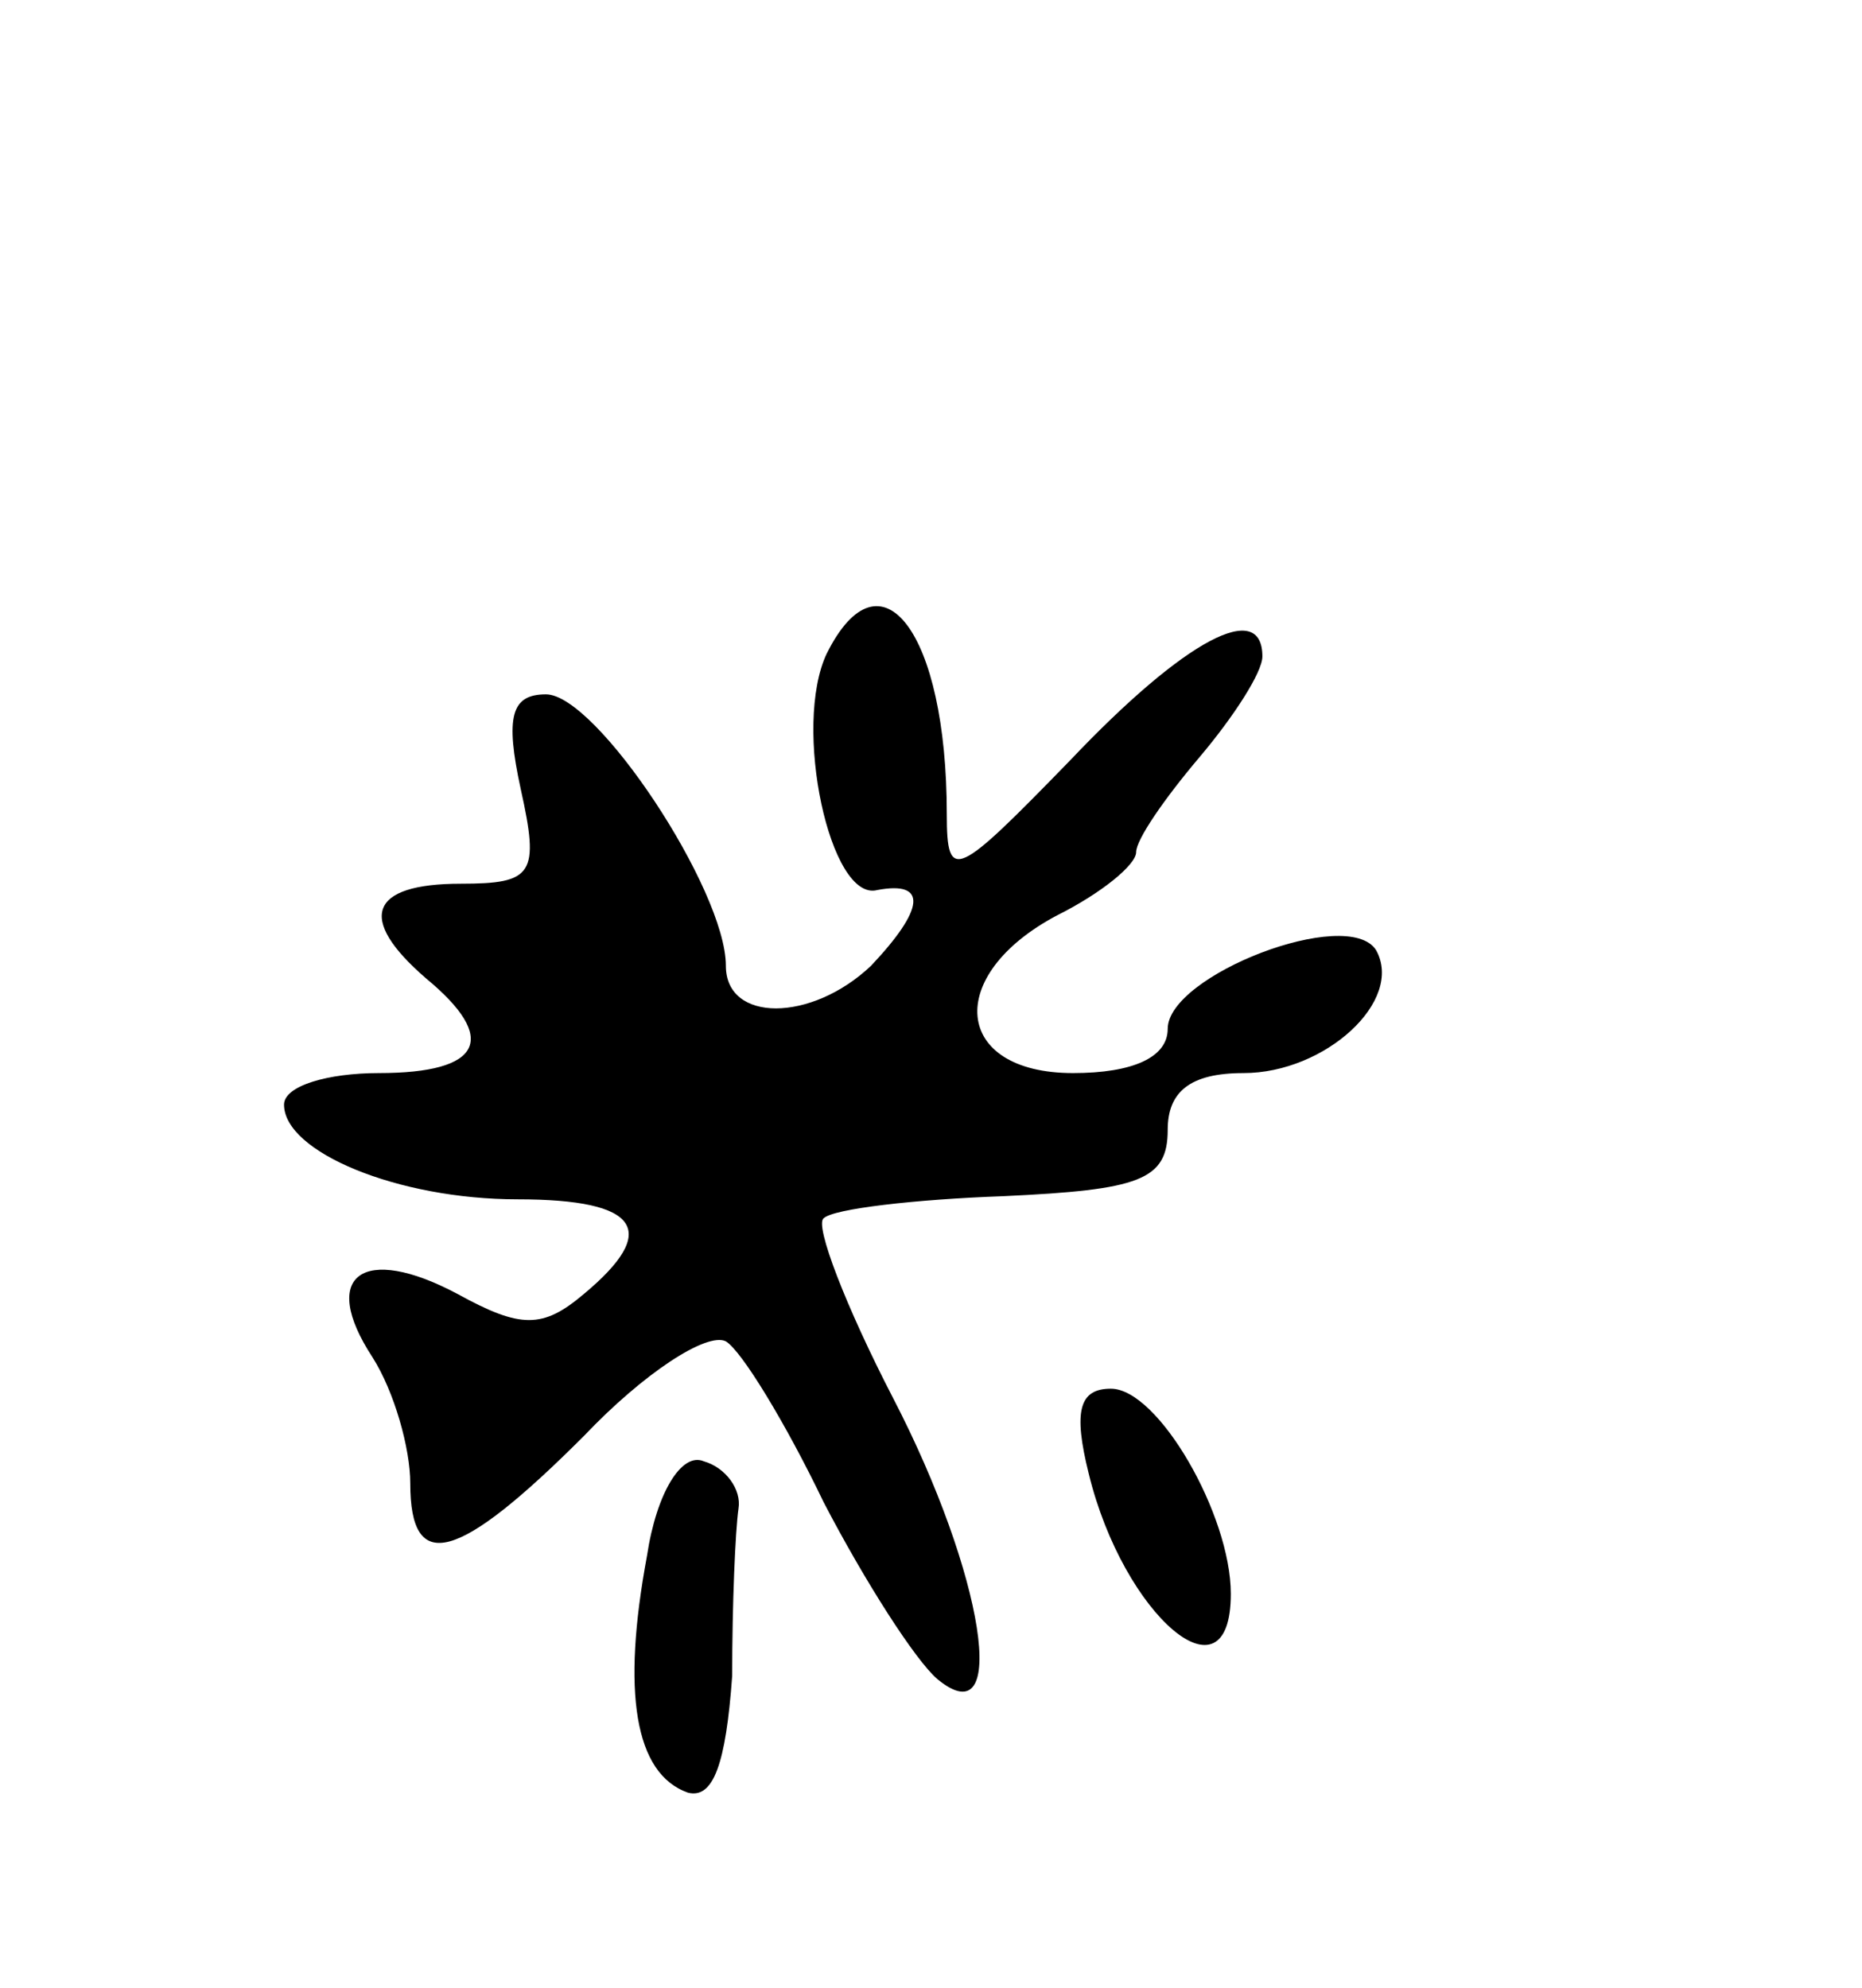 <svg version="1.0" xmlns="http://www.w3.org/2000/svg"
 width="59pt" height="63pt" viewBox="0 0 59 63"
 preserveAspectRatio="xMidYMid meet">
<g transform="translate(0,63) scale(0.1,-0.1)"
fill="#000000" stroke="none">
<path d="M262 423 c-11 -23 1 -79 16 -75 16 3 15 -6 -2 -24 -19 -18 -46 -18
-46 0 0 24 -41 86 -57 86 -11 0 -13 -7 -8 -30 6 -27 4 -30 -19 -30 -29 0 -33
-11 -11 -30 23 -19 18 -30 -15 -30 -16 0 -30 -4 -30 -10 0 -15 36 -30 74 -30
39 0 45 -10 21 -30 -13 -11 -20 -11 -40 0 -30 16 -44 6 -27 -20 7 -11 12 -29
12 -40 0 -29 15 -25 55 15 19 20 39 33 45 30 5 -3 19 -26 31 -51 13 -25 29
-50 36 -56 23 -19 15 33 -14 89 -15 29 -25 55 -22 57 3 3 29 6 57 7 43 2 52 5
52 21 0 12 7 18 24 18 26 0 51 23 42 39 -9 14 -66 -8 -66 -25 0 -9 -11 -14
-30 -14 -38 0 -41 31 -5 50 14 7 25 16 25 20 0 4 9 17 20 30 11 13 20 27 20
32 0 18 -24 6 -61 -33 -36 -37 -39 -39 -39 -17 0 58 -21 85 -38 51z"/>
<path d="M345 163 c11 -45 45 -74 45 -38 0 25 -23 65 -38 65 -10 0 -12 -7 -7
-27z"/>
<path d="M205 137 c-8 -43 -4 -69 13 -75 8 -2 12 9 14 37 0 23 1 46 2 53 1 6
-4 13 -11 15 -7 3 -15 -10 -18 -30z"/>
</g>
</svg>

